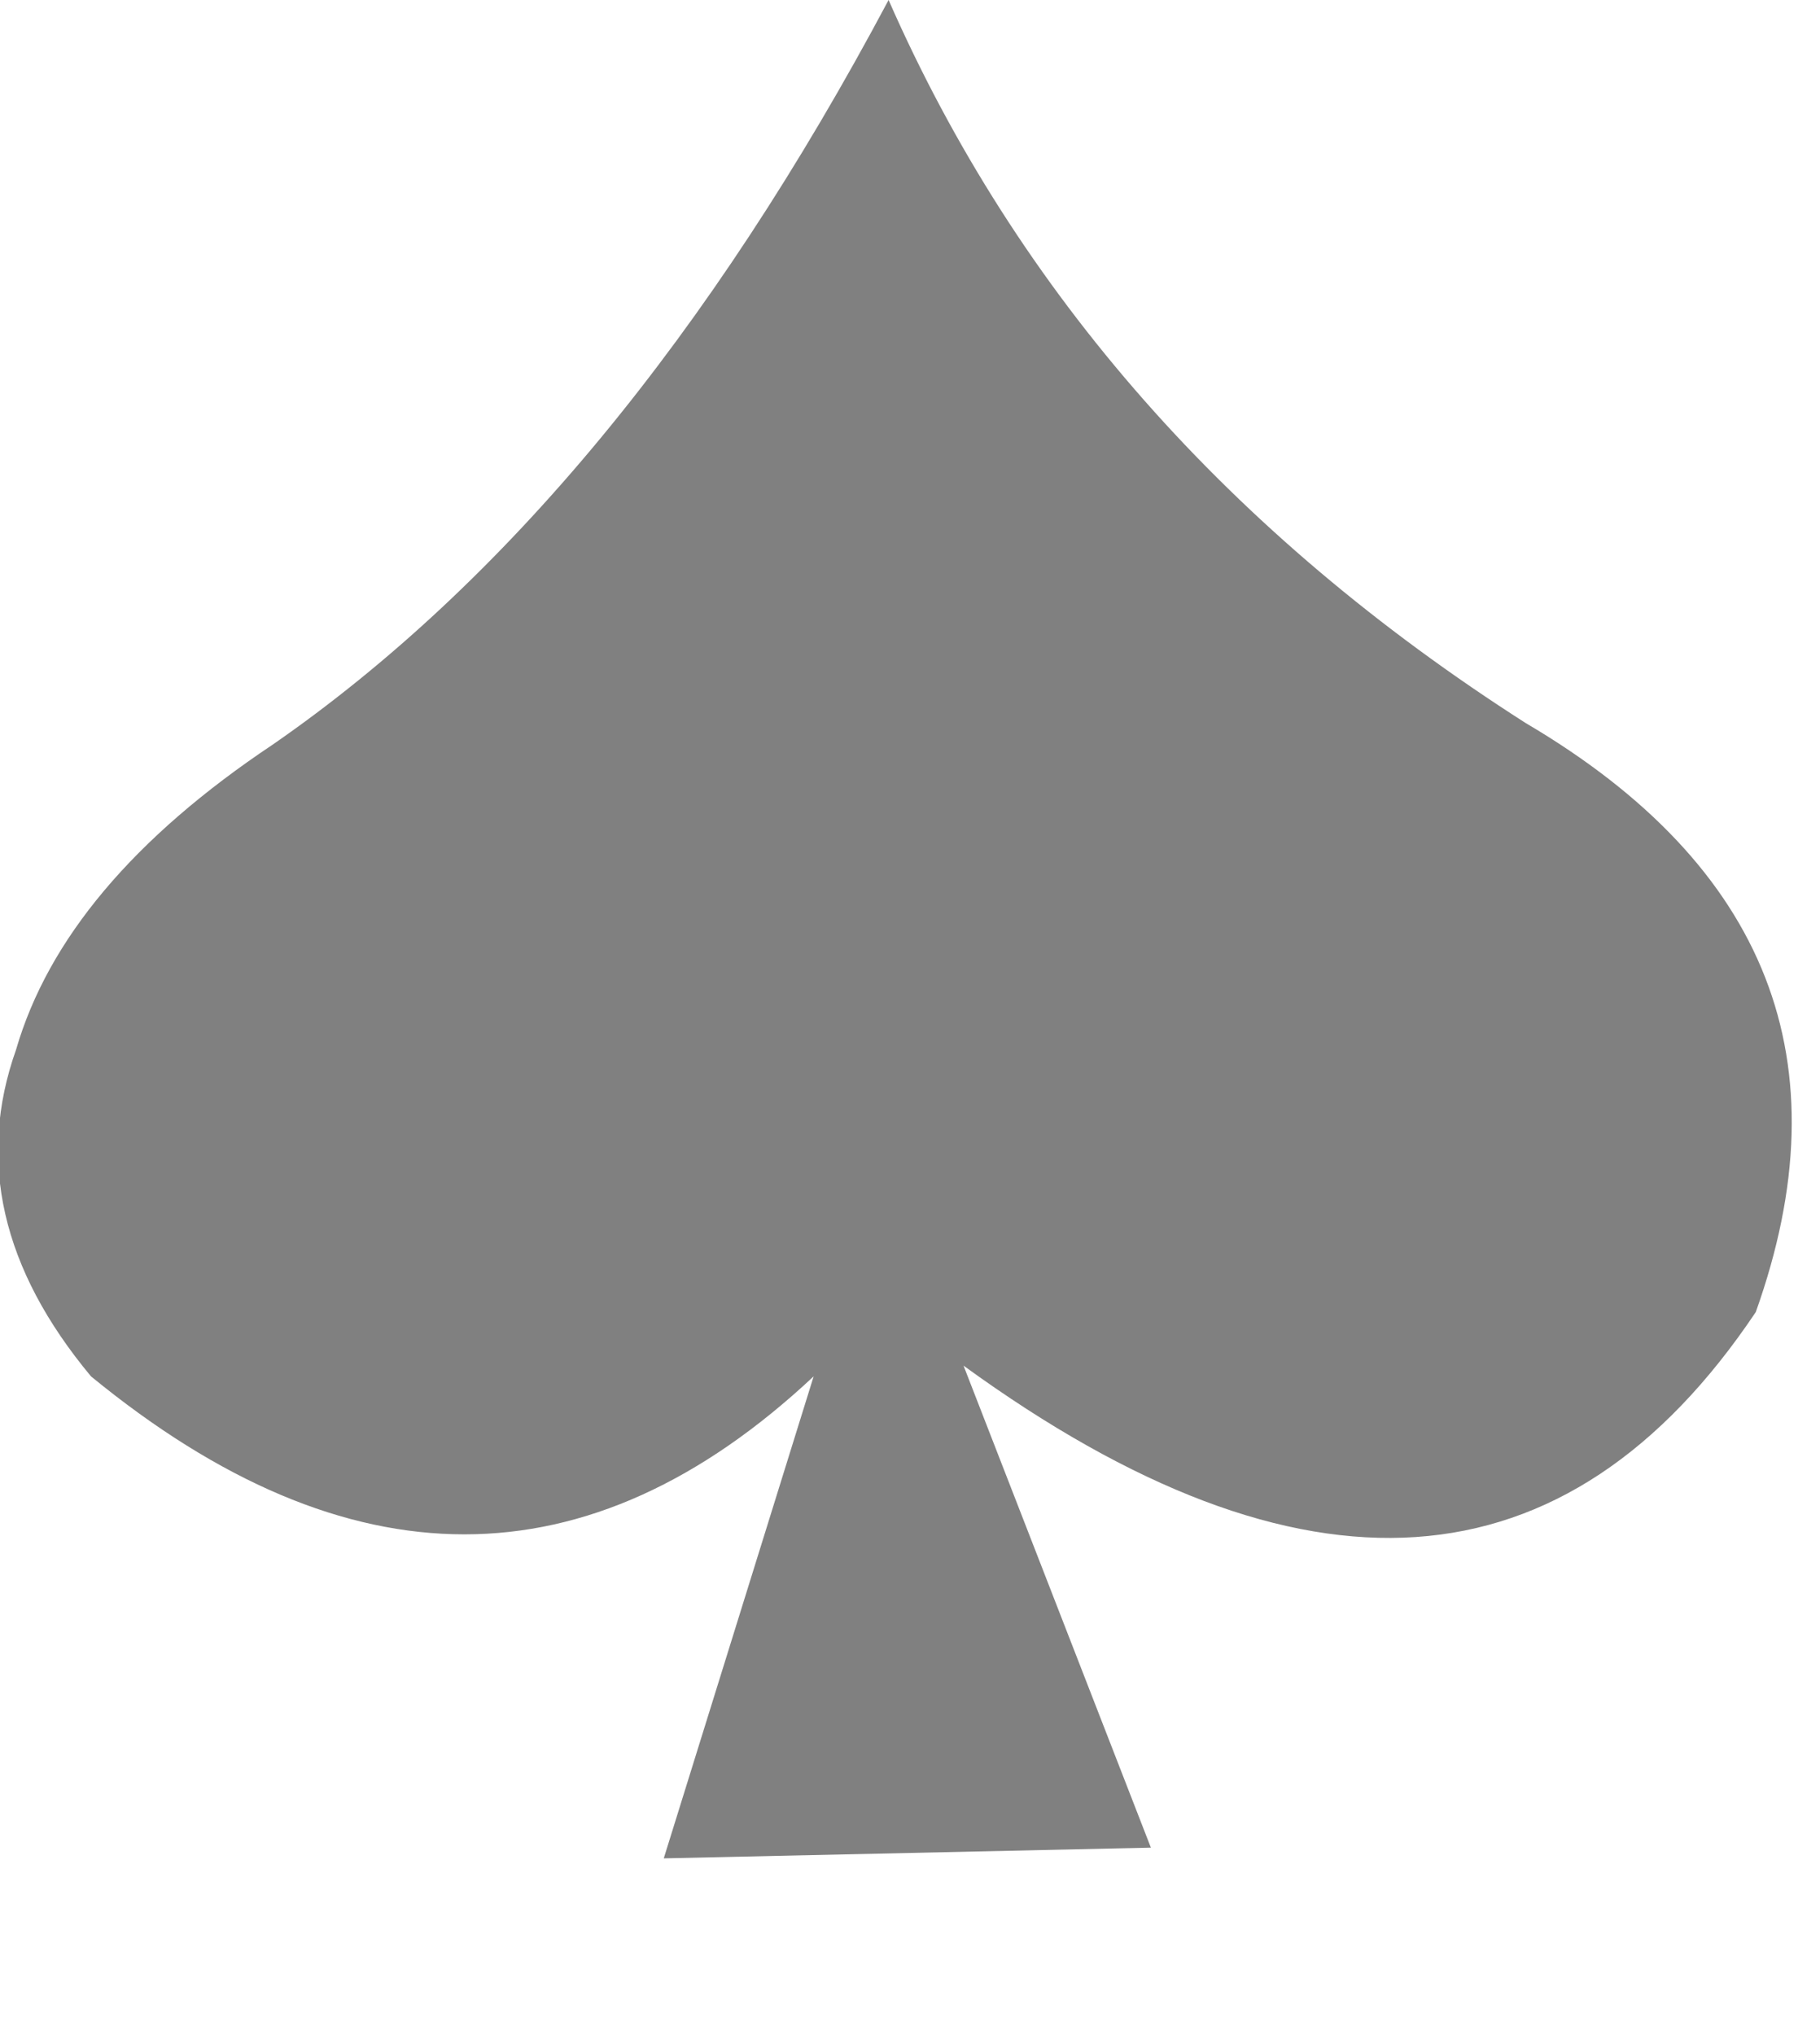 <?xml version="1.0" encoding="utf-8"?>
<svg version="1.1" id="Layer_1"
xmlns="http://www.w3.org/2000/svg"
xmlns:xlink="http://www.w3.org/1999/xlink"
width="17px" height="19px"
xml:space="preserve">
<g id="PathID_2775" transform="matrix(1, 0, 0, 1, 0, 0)">
<path style="fill:#808080;fill-opacity:1" d="M16.4 12.25Q13.75 16.2 9 12.75L10.75 17.25L6.2 17.35L7.6 12.85Q4.45 15.8 0.85 12.85Q-0.4 11.35 0.15 9.8Q0.6 8.25 2.55 6.95Q5.8 4.7 8.3 0Q10.1 4.1 14.25 6.75Q17.65 8.75 16.4 12.25" />
</g>
</svg>

